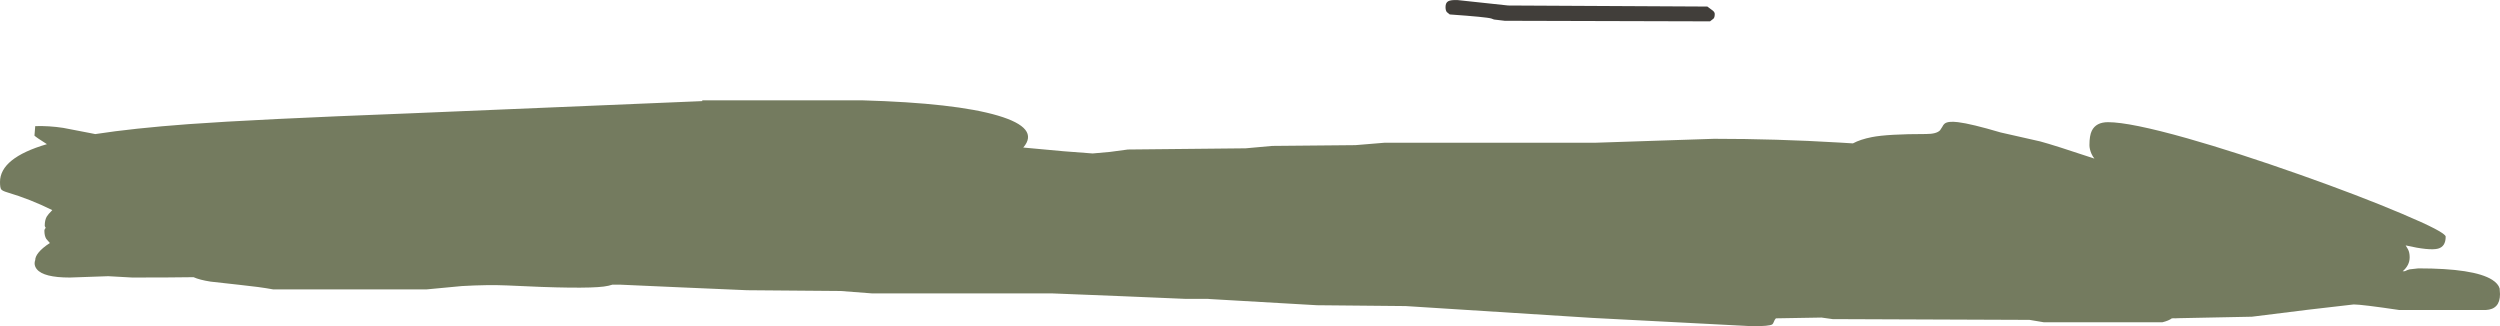 <?xml version="1.0" encoding="UTF-8" standalone="no"?>
<svg xmlns:ffdec="https://www.free-decompiler.com/flash" xmlns:xlink="http://www.w3.org/1999/xlink" ffdec:objectType="shape" height="231.5px" width="1774.1px" xmlns="http://www.w3.org/2000/svg">
  <g transform="matrix(1.0, 0.0, 0.0, 1.0, -78.75, 821.0)">
    <path d="M1785.9 -646.85 L1787.55 -644.1 Q1788.75 -641.85 1788.75 -638.4 1788.75 -632.75 1783.8 -628.5 L1785.35 -628.55 Q1787.2 -629.5 1788.65 -629.85 L1794.9 -630.55 Q1834.5 -630.55 1847.3 -622.45 1851.55 -619.75 1852.6 -616.3 L1852.85 -612.25 Q1852.85 -601.5 1842.75 -601.0 L1781.4 -601.0 Q1754.7 -604.95 1749.05 -604.95 L1716.6 -601.2 1676.8 -596.25 1624.5 -595.2 1622.25 -595.1 1621.75 -595.15 1620.0 -595.1 Q1617.75 -593.4 1613.25 -592.3 L1529.15 -592.3 1519.0 -594.0 1379.25 -594.55 1371.35 -595.65 1339.0 -595.1 Q1338.05 -594.1 1337.5 -592.55 1337.05 -591.25 1336.4 -590.8 1334.45 -589.5 1322.4 -589.5 L1208.75 -595.4 1076.3 -603.8 1013.3 -604.4 937.85 -608.75 935.95 -608.9 920.25 -608.9 874.05 -610.85 825.15 -612.8 697.5 -612.8 675.25 -614.5 608.9 -615.05 562.4 -617.05 518.6 -619.0 513.35 -619.0 Q510.95 -618.15 507.2 -617.65 492.55 -615.75 438.45 -618.45 425.0 -619.05 406.55 -618.0 L381.65 -615.65 272.5 -615.65 Q263.0 -617.4 248.45 -618.9 L228.2 -621.15 Q220.45 -622.35 216.1 -624.3 200.35 -624.05 172.65 -624.05 L155.55 -625.0 128.25 -624.05 Q109.7 -624.05 104.9 -629.95 102.5 -632.9 103.75 -636.45 103.75 -638.8 106.0 -641.65 108.7 -645.05 114.15 -648.55 L111.6 -651.45 Q110.25 -653.6 110.25 -657.25 110.25 -658.3 111.2 -659.35 110.5 -660.25 110.5 -660.9 110.5 -664.75 111.9 -667.25 112.8 -668.8 115.85 -671.9 100.35 -679.6 83.9 -684.5 80.3 -685.55 79.55 -686.7 78.75 -687.8 78.75 -691.85 78.75 -708.95 112.05 -718.7 104.45 -723.5 103.2 -724.75 L103.75 -731.5 Q113.5 -731.8 123.65 -730.25 L143.1 -726.5 146.35 -725.85 Q173.25 -730.0 212.45 -732.9 259.6 -736.35 369.3 -740.55 L577.1 -749.25 577.1 -749.8 690.75 -749.8 Q756.8 -747.9 786.95 -738.95 816.8 -730.1 804.9 -716.3 L833.75 -713.65 854.15 -712.1 866.45 -713.2 879.15 -714.9 962.7 -715.75 981.55 -717.45 1040.6 -718.0 1061.15 -719.7 1210.5 -719.7 1295.15 -722.5 Q1339.25 -722.5 1383.8 -719.85 L1393.65 -719.25 Q1398.95 -722.1 1407.1 -723.7 1418.25 -725.9 1445.6 -725.9 1453.0 -725.9 1455.5 -728.55 L1457.05 -730.95 Q1457.8 -732.45 1458.55 -733.1 1460.9 -735.25 1468.3 -734.3 1477.7 -733.15 1498.5 -727.0 L1526.55 -720.65 Q1536.25 -718.05 1565.05 -708.45 1563.85 -709.85 1562.95 -711.85 1561.5 -715.25 1561.5 -718.0 1561.5 -724.75 1563.15 -728.15 1566.15 -734.3 1574.7 -734.3 1590.3 -734.3 1630.9 -722.85 1666.15 -712.85 1711.15 -696.95 1753.0 -682.15 1783.1 -669.4 1814.3 -656.25 1814.3 -653.05 1814.3 -646.0 1808.85 -644.55 1802.8 -643.0 1785.9 -646.85" fill="#747b5f" fill-rule="evenodd" stroke="none"/>
    <path d="M1106.35 -820.05 Q1108.2 -821.15 1113.05 -820.95 L1149.0 -817.1 1290.35 -816.35 1294.25 -813.45 Q1295.6 -812.3 1295.6 -811.1 1295.6 -808.7 1294.75 -807.8 L1292.25 -805.85 1146.55 -806.25 1138.95 -807.15 1137.1 -807.85 Q1133.75 -808.9 1107.55 -810.75 L1105.5 -812.4 Q1104.55 -813.55 1104.55 -816.0 1104.55 -818.95 1106.35 -820.05" fill="#413e3a" fill-rule="evenodd" stroke="none"/>
  </g>
</svg>
